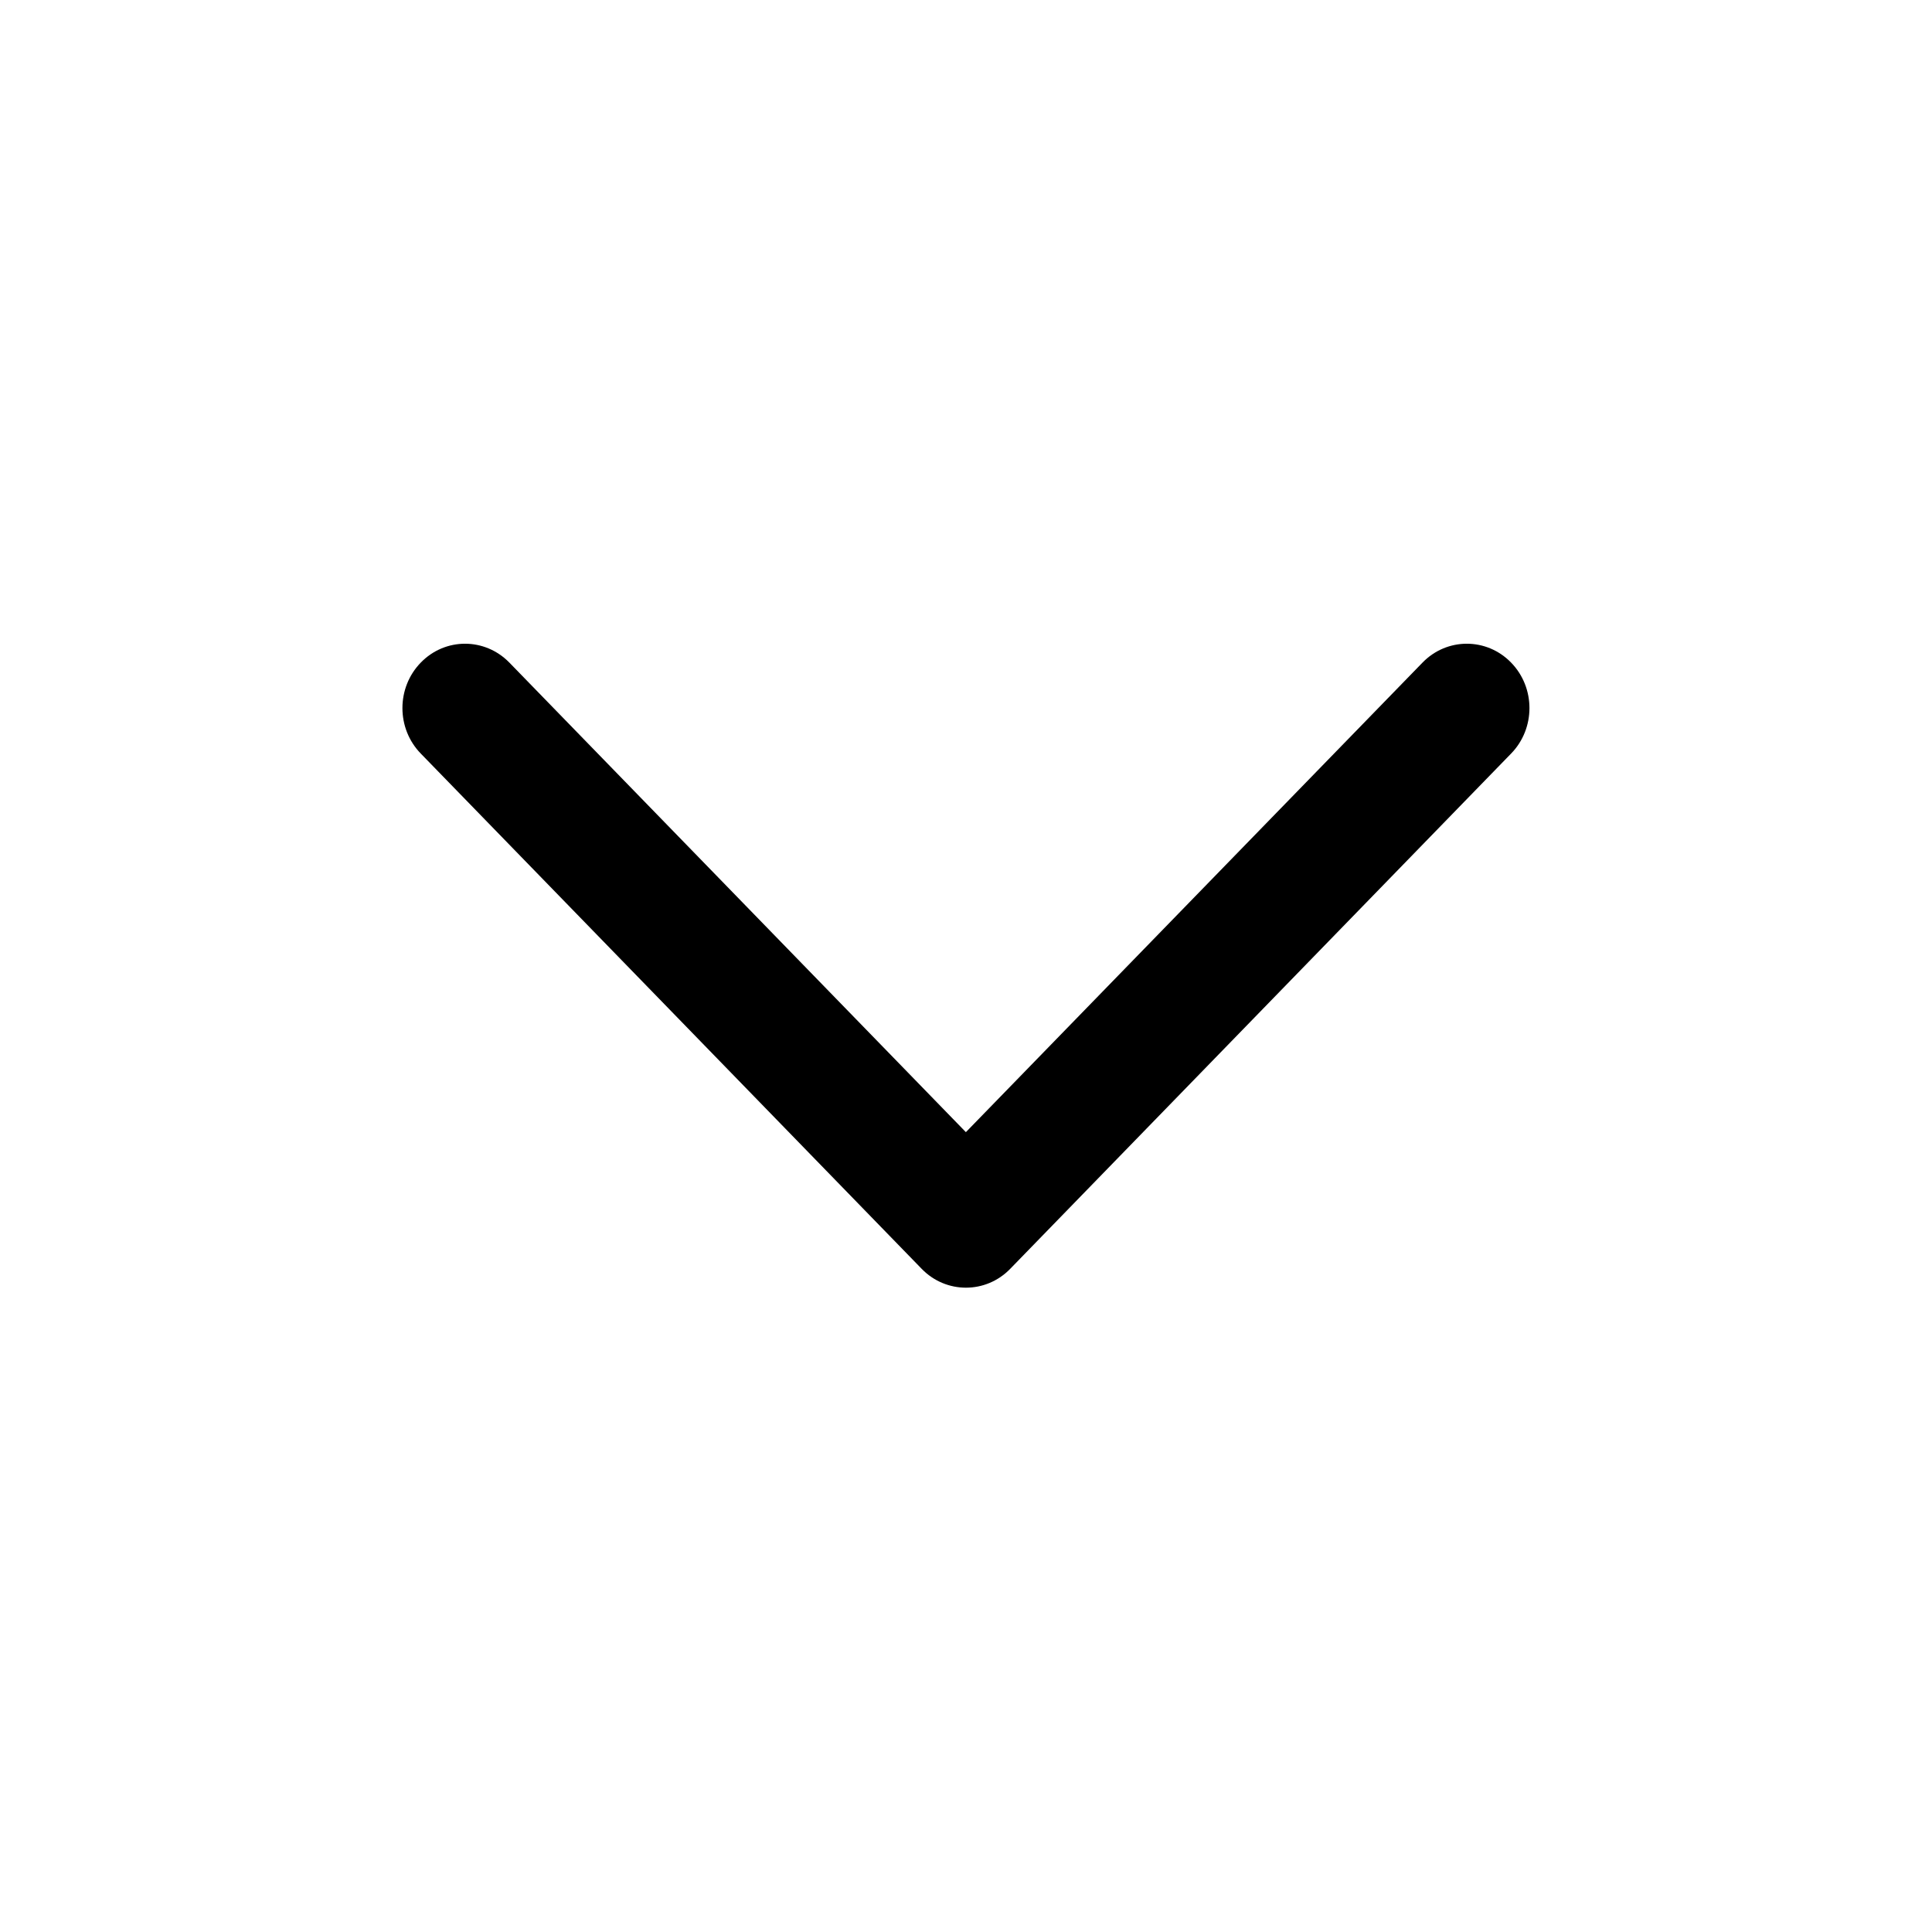 <svg width="16" height="16" viewBox="0 0 16 16" fill="none" xmlns="http://www.w3.org/2000/svg">
<g id="Down">
<path id="Vector" fill-rule="evenodd" clip-rule="evenodd" d="M12.514 5.487C12.312 5.279 11.983 5.279 11.781 5.487L7.999 9.376L4.218 5.487C4.015 5.279 3.687 5.279 3.485 5.487C3.282 5.695 3.282 6.033 3.485 6.241L7.633 10.508C7.835 10.716 8.164 10.716 8.366 10.508L12.514 6.241C12.717 6.033 12.717 5.695 12.514 5.487Z" fill="black"/>
</g>
</svg>
